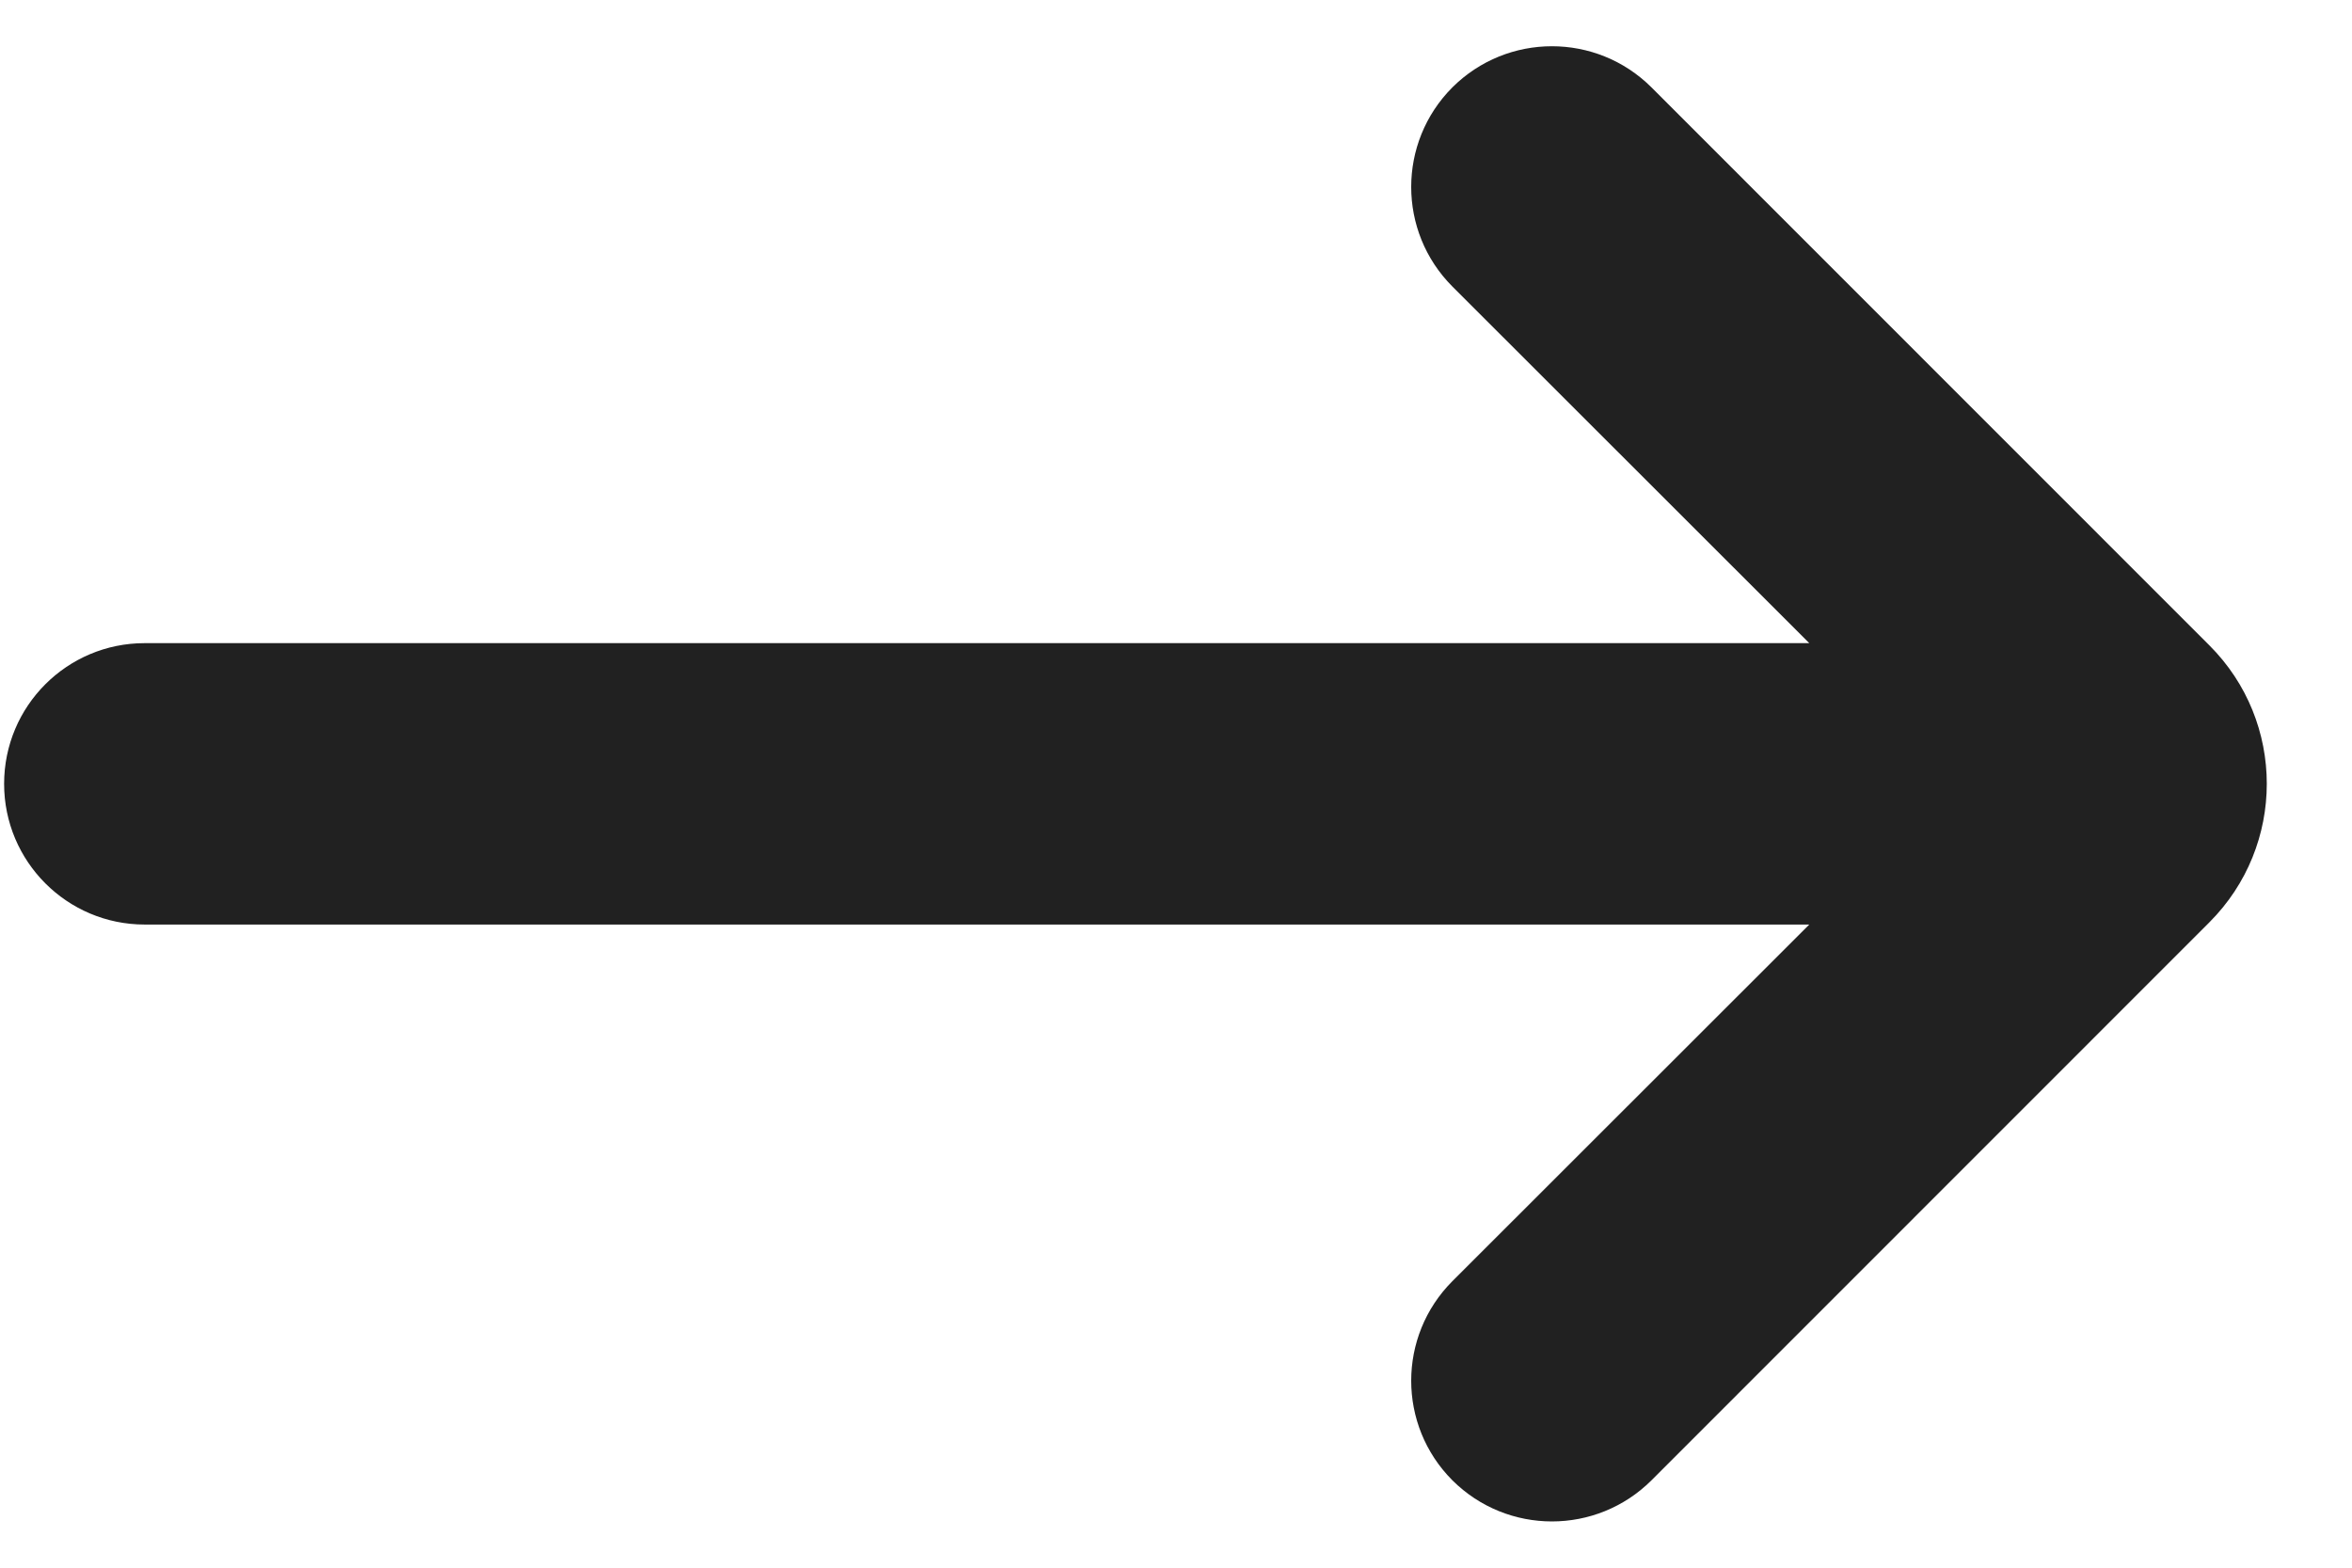 <svg width="12" height="8" viewBox="0 0 12 8" fill="none" xmlns="http://www.w3.org/2000/svg">
<path fill-rule="evenodd" clip-rule="evenodd" d="M0.738 4.718C0.342 4.718 0.021 4.396 0.021 4C0.021 3.603 0.342 3.282 0.738 3.282L9.231 3.282L7.41 1.462C7.13 1.181 7.13 0.727 7.41 0.446C7.691 0.166 8.145 0.166 8.426 0.446L11.272 3.293C11.663 3.683 11.663 4.316 11.272 4.707L8.426 7.554C8.145 7.834 7.691 7.834 7.41 7.554C7.13 7.273 7.13 6.819 7.41 6.538L9.231 4.718L0.738 4.718Z" fill="#212121"/>
</svg>
